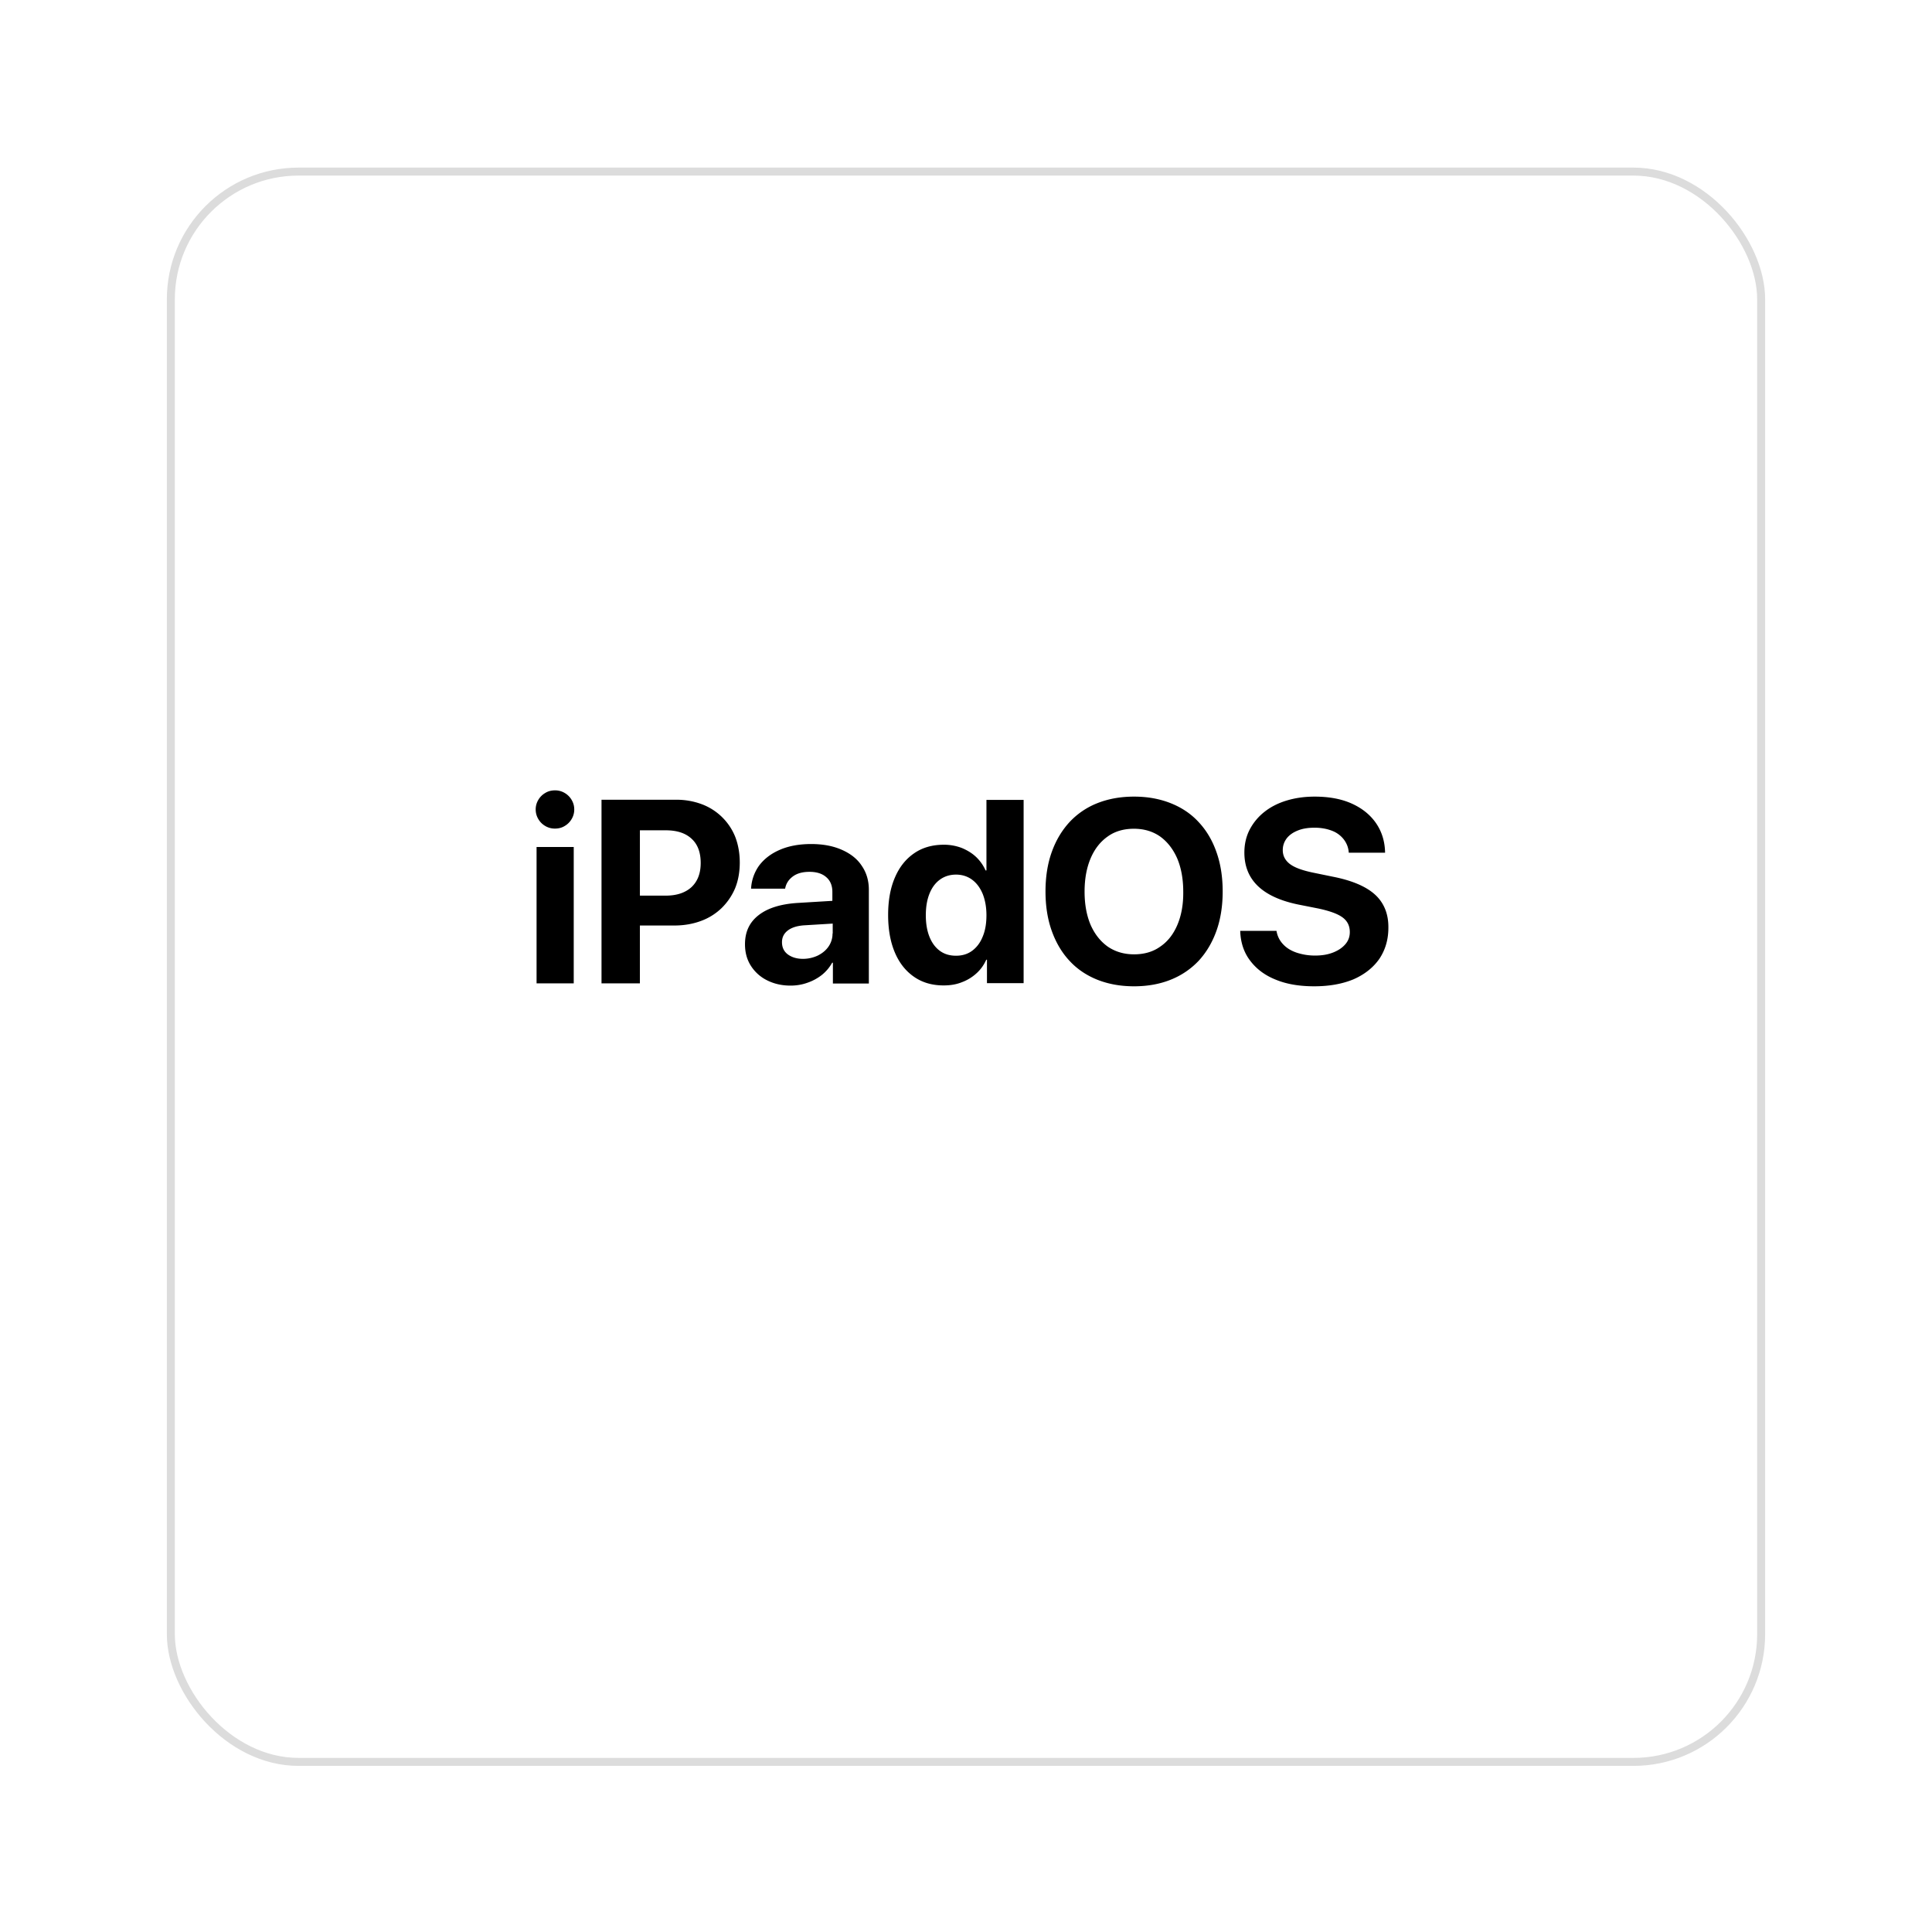 <svg width="220" height="220" fill="none" xmlns="http://www.w3.org/2000/svg"><g filter="url(#filter0_d_2134_15740)"><rect x="19" y="10" width="182" height="182" rx="15" fill="#fff"/><rect x="19.454" y="10.454" width="181.091" height="181.091" rx="14.546" stroke="#000" stroke-opacity=".14" stroke-width=".909"/></g><path d="M64.303 90.297A2.11 2.11 0 0 0 63.196 90c-.416 0-.792.099-1.108.297a2.167 2.167 0 0 0-.791.79A2.091 2.091 0 0 0 61 92.177c0 .395.099.751.297 1.088.198.336.455.593.79.79a2.11 2.11 0 0 0 1.108.297c.416 0 .792-.098 1.108-.296.336-.198.594-.455.791-.791.198-.337.297-.693.297-1.088 0-.396-.099-.752-.297-1.088a2.167 2.167 0 0 0-.79-.791zm1.03 6.151H61.1v15.527h4.232V96.448zm16.89-3.402a6.606 6.606 0 0 0-2.294-1.463A8.196 8.196 0 0 0 77 91.068h-8.505v20.907h4.371v-6.586h3.917c1.107 0 2.116-.178 3.026-.515a6.67 6.67 0 0 0 2.354-1.463 6.934 6.934 0 0 0 1.542-2.255c.356-.87.534-1.86.534-2.928 0-1.068-.178-2.057-.514-2.927a6.537 6.537 0 0 0-1.503-2.255zm-3.481 7.971c-.693.633-1.662.97-2.928.97h-2.947v-7.438h2.967c1.246 0 2.235.317 2.928.97.692.633 1.028 1.562 1.028 2.749s-.356 2.097-1.048 2.749zm17.11-4.252c-.99-.435-2.137-.653-3.482-.653-1.365 0-2.552.218-3.56.653-1.01.435-1.78 1.028-2.354 1.78a4.925 4.925 0 0 0-.93 2.651h3.877c.099-.574.396-1.029.87-1.385.475-.356 1.108-.534 1.9-.534.81 0 1.443.198 1.898.593.475.396.712.97.712 1.682v1.028l-3.916.237c-1.939.119-3.422.574-4.47 1.385-1.049.811-1.563 1.899-1.563 3.323 0 .93.218 1.741.672 2.453a4.593 4.593 0 0 0 1.86 1.661c.79.396 1.681.593 2.65.593.653 0 1.286-.098 1.899-.316a5.6 5.6 0 0 0 1.661-.89c.495-.396.89-.87 1.187-1.404h.08v2.373h4.094v-10.681c0-1.048-.277-1.958-.811-2.73-.515-.79-1.286-1.384-2.275-1.819zm-1.05 9.534a2.58 2.58 0 0 1-.454 1.483c-.297.435-.712.771-1.227 1.029a3.957 3.957 0 0 1-1.68.375c-.713 0-1.286-.178-1.741-.514-.436-.336-.653-.791-.653-1.384 0-.554.218-.989.653-1.326.435-.336 1.048-.534 1.84-.593l3.282-.198v1.128h-.02zm17.506-7.18h-.079a4.819 4.819 0 0 0-1.068-1.524c-.455-.435-1.009-.771-1.622-1.028a5.68 5.68 0 0 0-2.057-.376c-1.305 0-2.433.316-3.382.97-.95.652-1.682 1.562-2.196 2.768-.514 1.187-.771 2.611-.771 4.253 0 1.661.257 3.085.771 4.292.514 1.206 1.246 2.116 2.196 2.769.949.653 2.057.969 3.362.969.772 0 1.464-.118 2.097-.376a5.093 5.093 0 0 0 1.661-1.028c.475-.435.831-.95 1.088-1.523h.079v2.67h4.174V91.088h-4.233v8.03h-.02zm-.415 7.555c-.277.692-.693 1.226-1.207 1.602-.514.376-1.127.554-1.819.554-.713 0-1.326-.178-1.84-.554-.514-.376-.91-.91-1.187-1.602-.277-.692-.415-1.503-.415-2.453 0-.949.138-1.76.415-2.452.277-.693.673-1.227 1.187-1.602.514-.376 1.127-.574 1.84-.574.692 0 1.305.198 1.819.574.514.375.91.909 1.207 1.602.277.692.435 1.503.435 2.452 0 .95-.139 1.761-.435 2.453zm24.605-13.055c-.87-.949-1.938-1.661-3.184-2.156-1.246-.494-2.631-.751-4.174-.751-1.562 0-2.947.257-4.193.751a8.67 8.67 0 0 0-3.165 2.157c-.87.949-1.543 2.076-2.017 3.401-.475 1.326-.712 2.829-.712 4.49 0 1.662.237 3.165.712 4.49.474 1.326 1.147 2.473 2.017 3.402.871.95 1.939 1.662 3.165 2.156 1.246.495 2.631.752 4.193.752 1.543 0 2.947-.257 4.174-.752a8.896 8.896 0 0 0 3.184-2.156c.87-.949 1.543-2.076 2.018-3.402.474-1.325.712-2.828.712-4.49 0-1.661-.238-3.164-.712-4.49-.455-1.305-1.128-2.452-2.018-3.401zm-2.433 11.71c-.455 1.068-1.107 1.899-1.958 2.472-.831.594-1.839.871-2.967.871-1.147 0-2.136-.297-2.986-.871-.831-.593-1.484-1.404-1.959-2.472-.455-1.068-.692-2.334-.692-3.798 0-1.463.237-2.73.692-3.797.455-1.069 1.108-1.9 1.959-2.493.83-.593 1.839-.87 2.966-.87 1.148 0 2.137.297 2.967.87.831.594 1.484 1.424 1.958 2.493.455 1.068.693 2.353.693 3.797.02 1.464-.218 2.73-.673 3.798zm22.528-3.442c-1.009-.929-2.611-1.622-4.826-2.057l-2.215-.455c-1.246-.257-2.117-.573-2.671-.989-.534-.415-.81-.93-.81-1.582 0-.514.158-.95.454-1.345.297-.376.713-.672 1.266-.89.534-.218 1.167-.317 1.899-.317s1.385.12 1.958.337a3.055 3.055 0 0 1 1.365.989c.336.435.534.93.574 1.523h4.134c-.02-1.286-.376-2.413-1.029-3.363-.653-.95-1.582-1.7-2.769-2.235-1.187-.534-2.591-.791-4.233-.791-1.167 0-2.235.158-3.204.455-.969.296-1.82.732-2.532 1.305a6.213 6.213 0 0 0-1.661 2.018c-.396.771-.594 1.641-.594 2.59 0 1.563.515 2.83 1.543 3.818 1.029.989 2.591 1.701 4.668 2.117l2.196.435c1.305.277 2.235.613 2.788 1.028.554.416.811.97.811 1.662 0 .514-.158.969-.494 1.365-.336.395-.791.712-1.385.949-.593.237-1.266.356-2.057.356a6.556 6.556 0 0 1-2.136-.336c-.633-.218-1.147-.534-1.543-.969a2.844 2.844 0 0 1-.732-1.504h-4.133c.039 1.306.415 2.453 1.127 3.383.712.949 1.681 1.681 2.927 2.175 1.246.515 2.71.752 4.372.752 1.74 0 3.243-.277 4.509-.811 1.246-.554 2.216-1.325 2.908-2.314.672-1.009 1.028-2.176 1.028-3.541.02-1.562-.494-2.828-1.503-3.758z" fill="#000"/><defs><filter id="filter0_d_2134_15740" x=".829" y=".915" width="218.342" height="218.342" filterUnits="userSpaceOnUse" color-interpolation-filters="sRGB"><feFlood flood-opacity="0" result="BackgroundImageFix"/><feColorMatrix in="SourceAlpha" values="0 0 0 0 0 0 0 0 0 0 0 0 0 0 0 0 0 0 127 0" result="hardAlpha"/><feOffset dy="9.085"/><feGaussianBlur stdDeviation="9.085"/><feComposite in2="hardAlpha" operator="out"/><feColorMatrix values="0 0 0 0 0.114 0 0 0 0 0.133 0 0 0 0 0.133 0 0 0 0.06 0"/><feBlend in2="BackgroundImageFix" result="effect1_dropShadow_2134_15740"/><feBlend in="SourceGraphic" in2="effect1_dropShadow_2134_15740" result="shape"/></filter></defs></svg>
